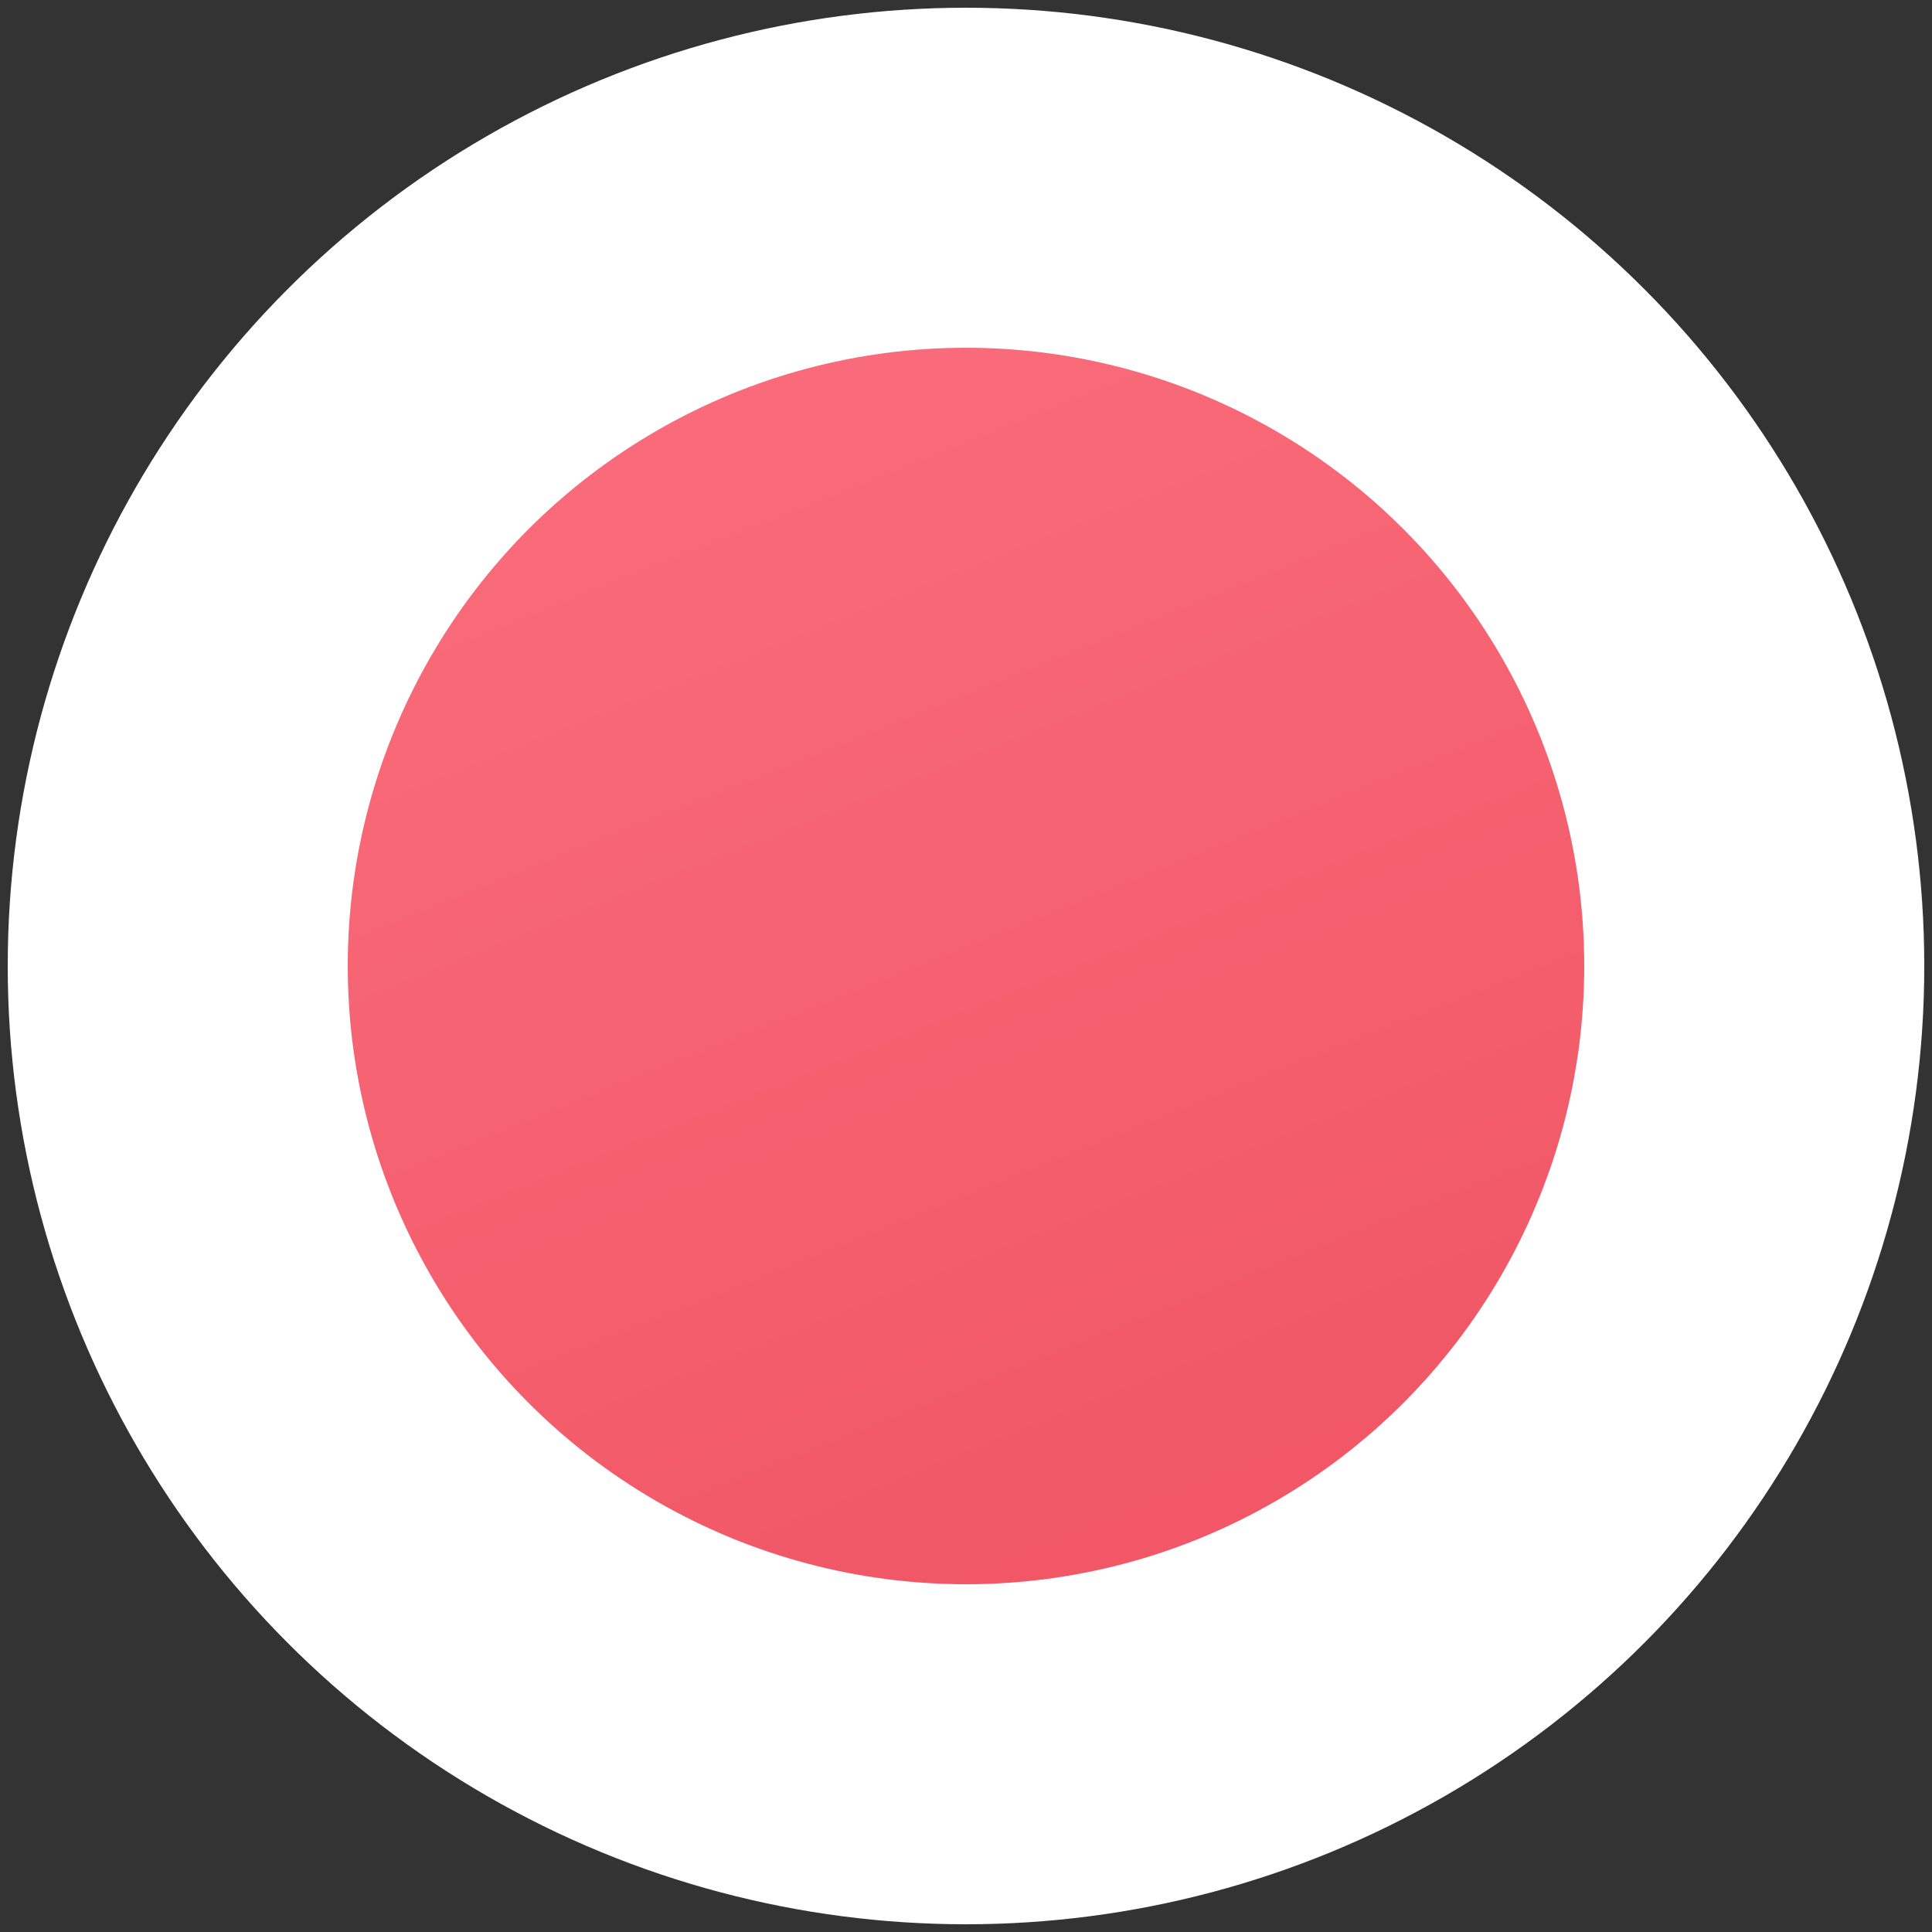 <svg width="50" height="50" viewBox="0 0 50 50" fill="none" xmlns="http://www.w3.org/2000/svg">
<rect x="0" y="0" width="50" height="50" fill="#333333" stroke="none"/>
<circle cx="25" cy="25" r="20.4" fill="url(#paint0_linear_2050_996)" stroke="white" stroke-width="8.8"/>
<defs>
<linearGradient id="paint0_linear_2050_996" x1="25" y1="9" x2="37.344" y2="39.991" gradientUnits="userSpaceOnUse">
<stop stop-color="#F96B7A"/>
<stop offset="1" stop-color="#F05564"/>
</linearGradient>
</defs>
</svg>
